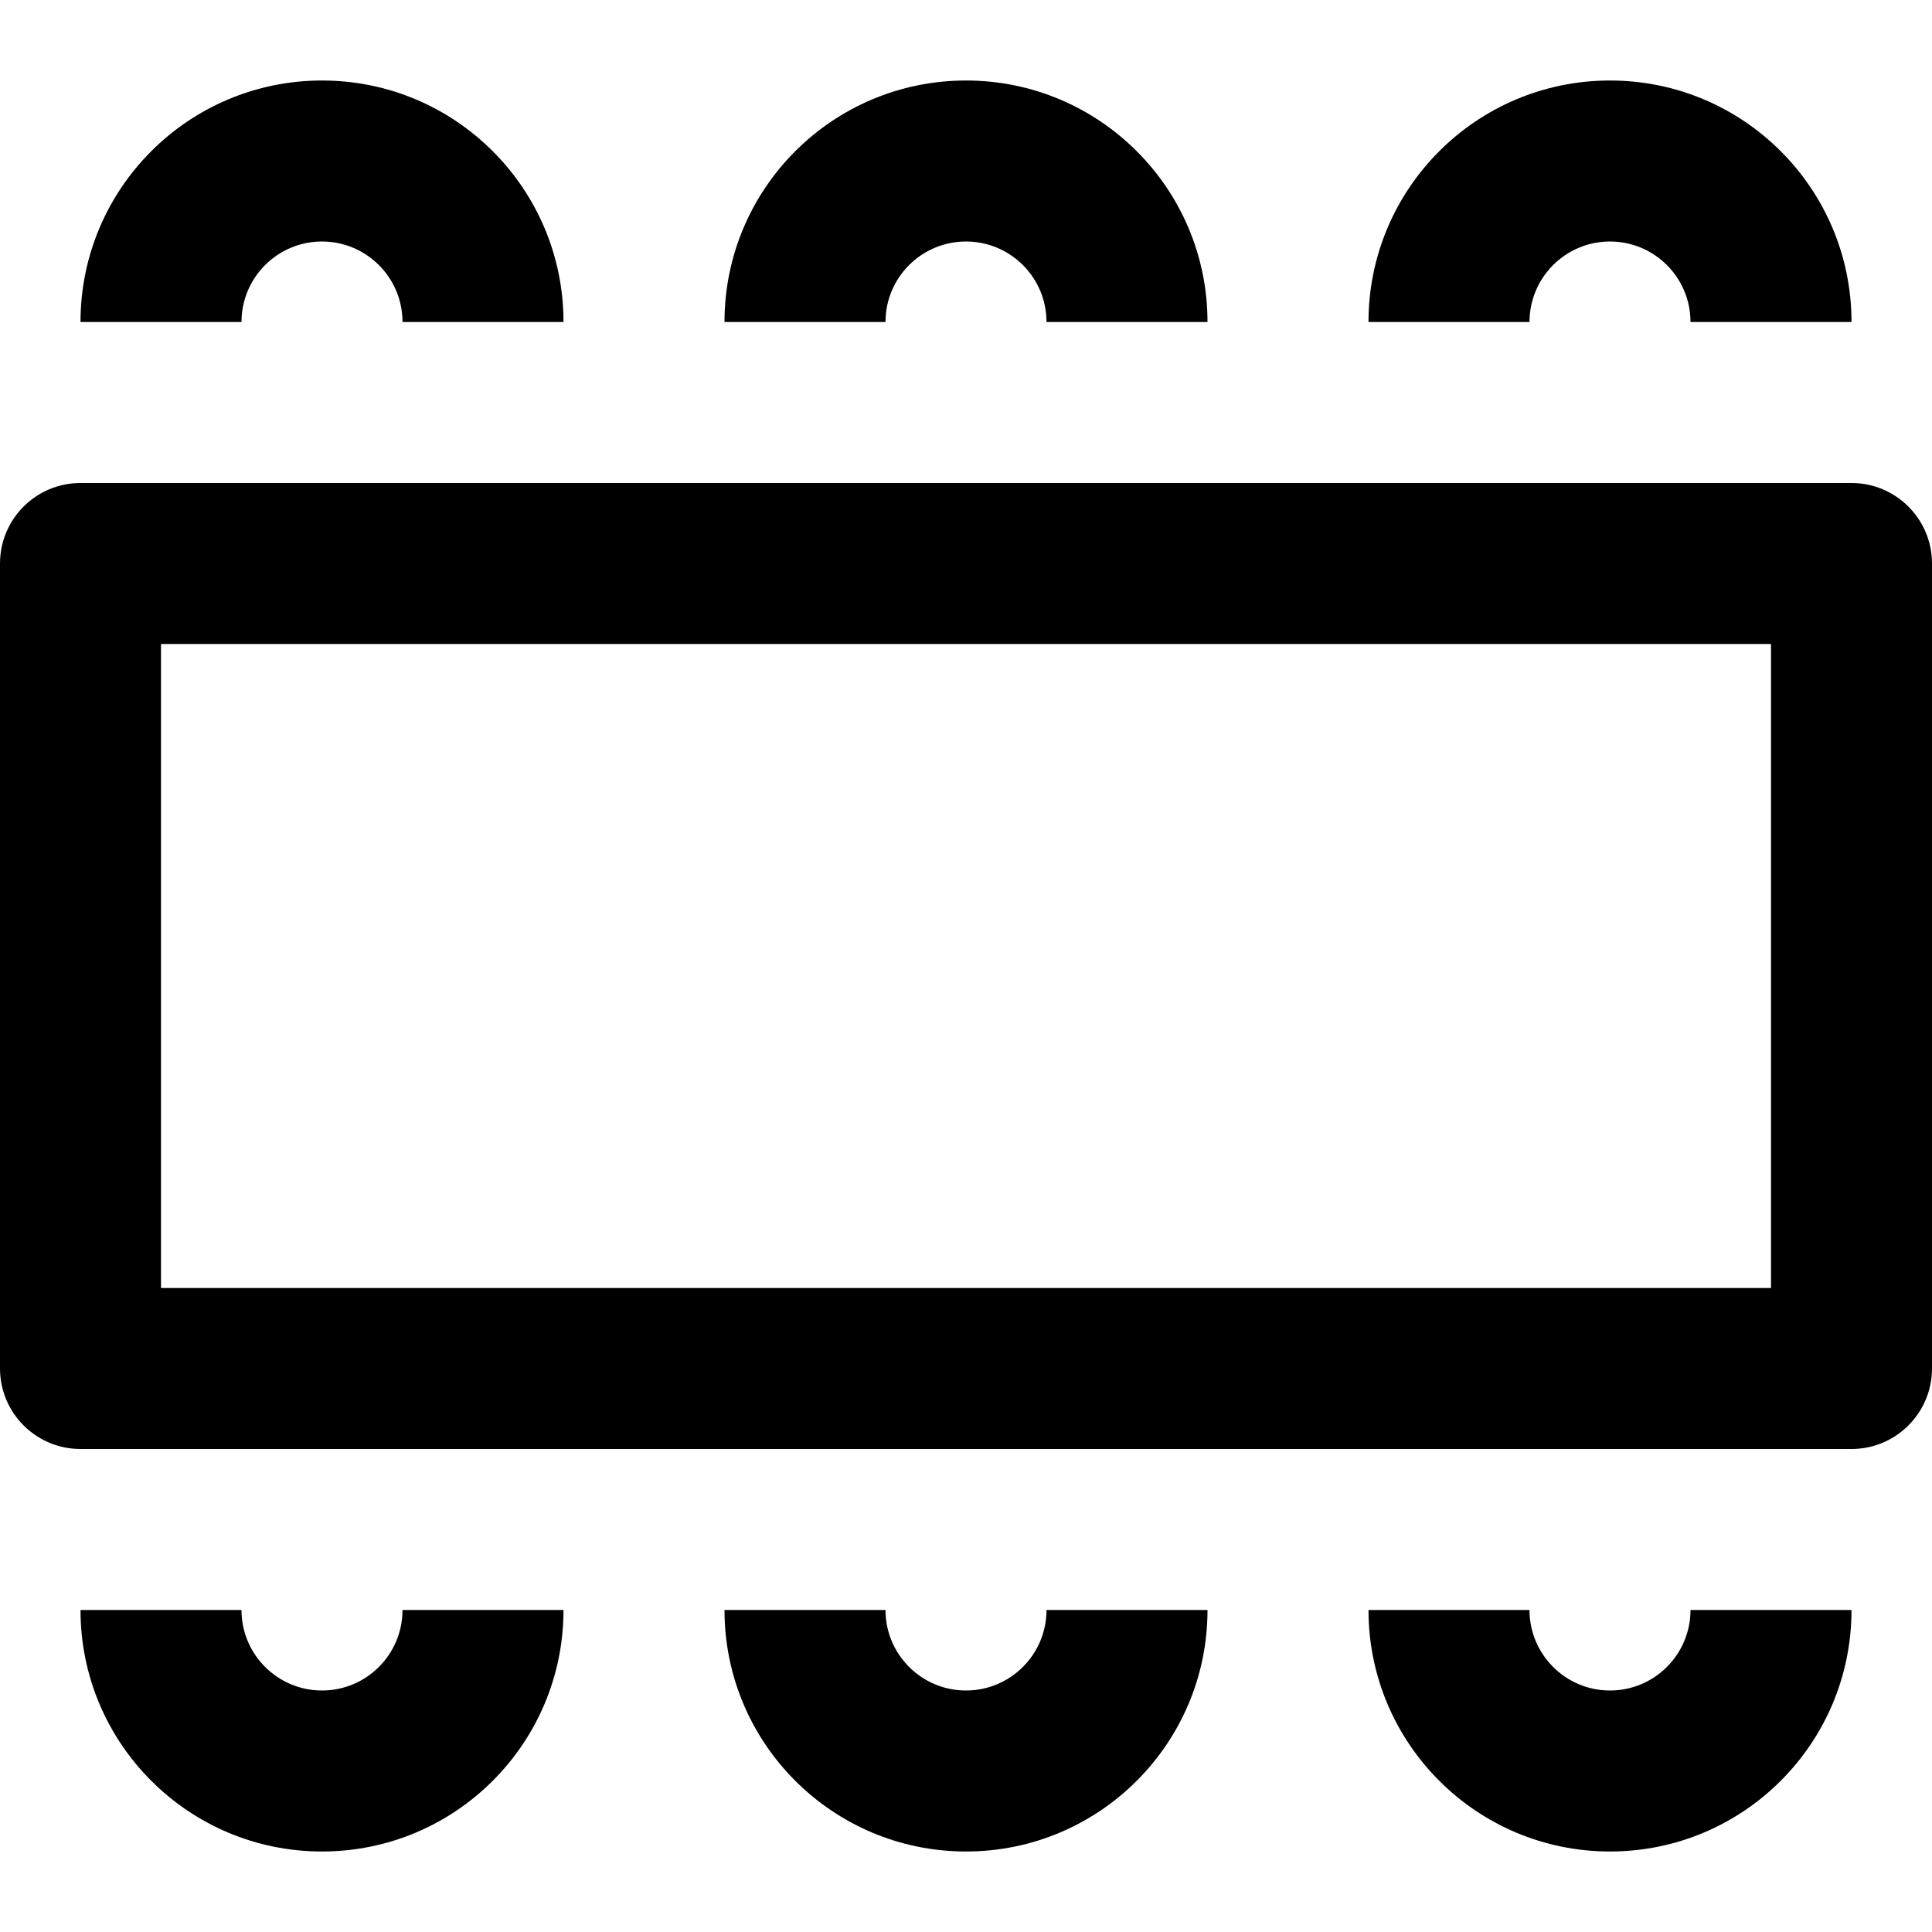 <svg id="MeetingRoom" width="24" height="24" viewBox="0 0 24 24" fill="none" xmlns="http://www.w3.org/2000/svg">
<path fill-rule="evenodd" clip-rule="evenodd" d="M4 3C3.448 3 3 3.448 3 4H1C1 2.343 2.343 1 4 1C5.657 1 7 2.343 7 4H5C5 3.448 4.552 3 4 3ZM4 21C3.448 21 3 20.552 3 20H1C1 21.657 2.343 23 4 23C5.657 23 7 21.657 7 20H5C5 20.552 4.552 21 4 21ZM11 4C11 3.448 11.448 3 12 3C12.552 3 13 3.448 13 4H15C15 2.343 13.657 1 12 1C10.343 1 9 2.343 9 4H11ZM12 21C11.448 21 11 20.552 11 20H9C9 21.657 10.343 23 12 23C13.657 23 15 21.657 15 20H13C13 20.552 12.552 21 12 21ZM19 4C19 3.448 19.448 3 20 3C20.552 3 21 3.448 21 4H23C23 2.343 21.657 1 20 1C18.343 1 17 2.343 17 4H19ZM20 21C19.448 21 19 20.552 19 20H17C17 21.657 18.343 23 20 23C21.657 23 23 21.657 23 20H21C21 20.552 20.552 21 20 21ZM2 16V8H22V16H2ZM0 7C0 6.448 0.448 6 1 6H23C23.552 6 24 6.448 24 7V17C24 17.552 23.552 18 23 18H1C0.448 18 0 17.552 0 17V7Z" fill="currentColor"/>
</svg>
